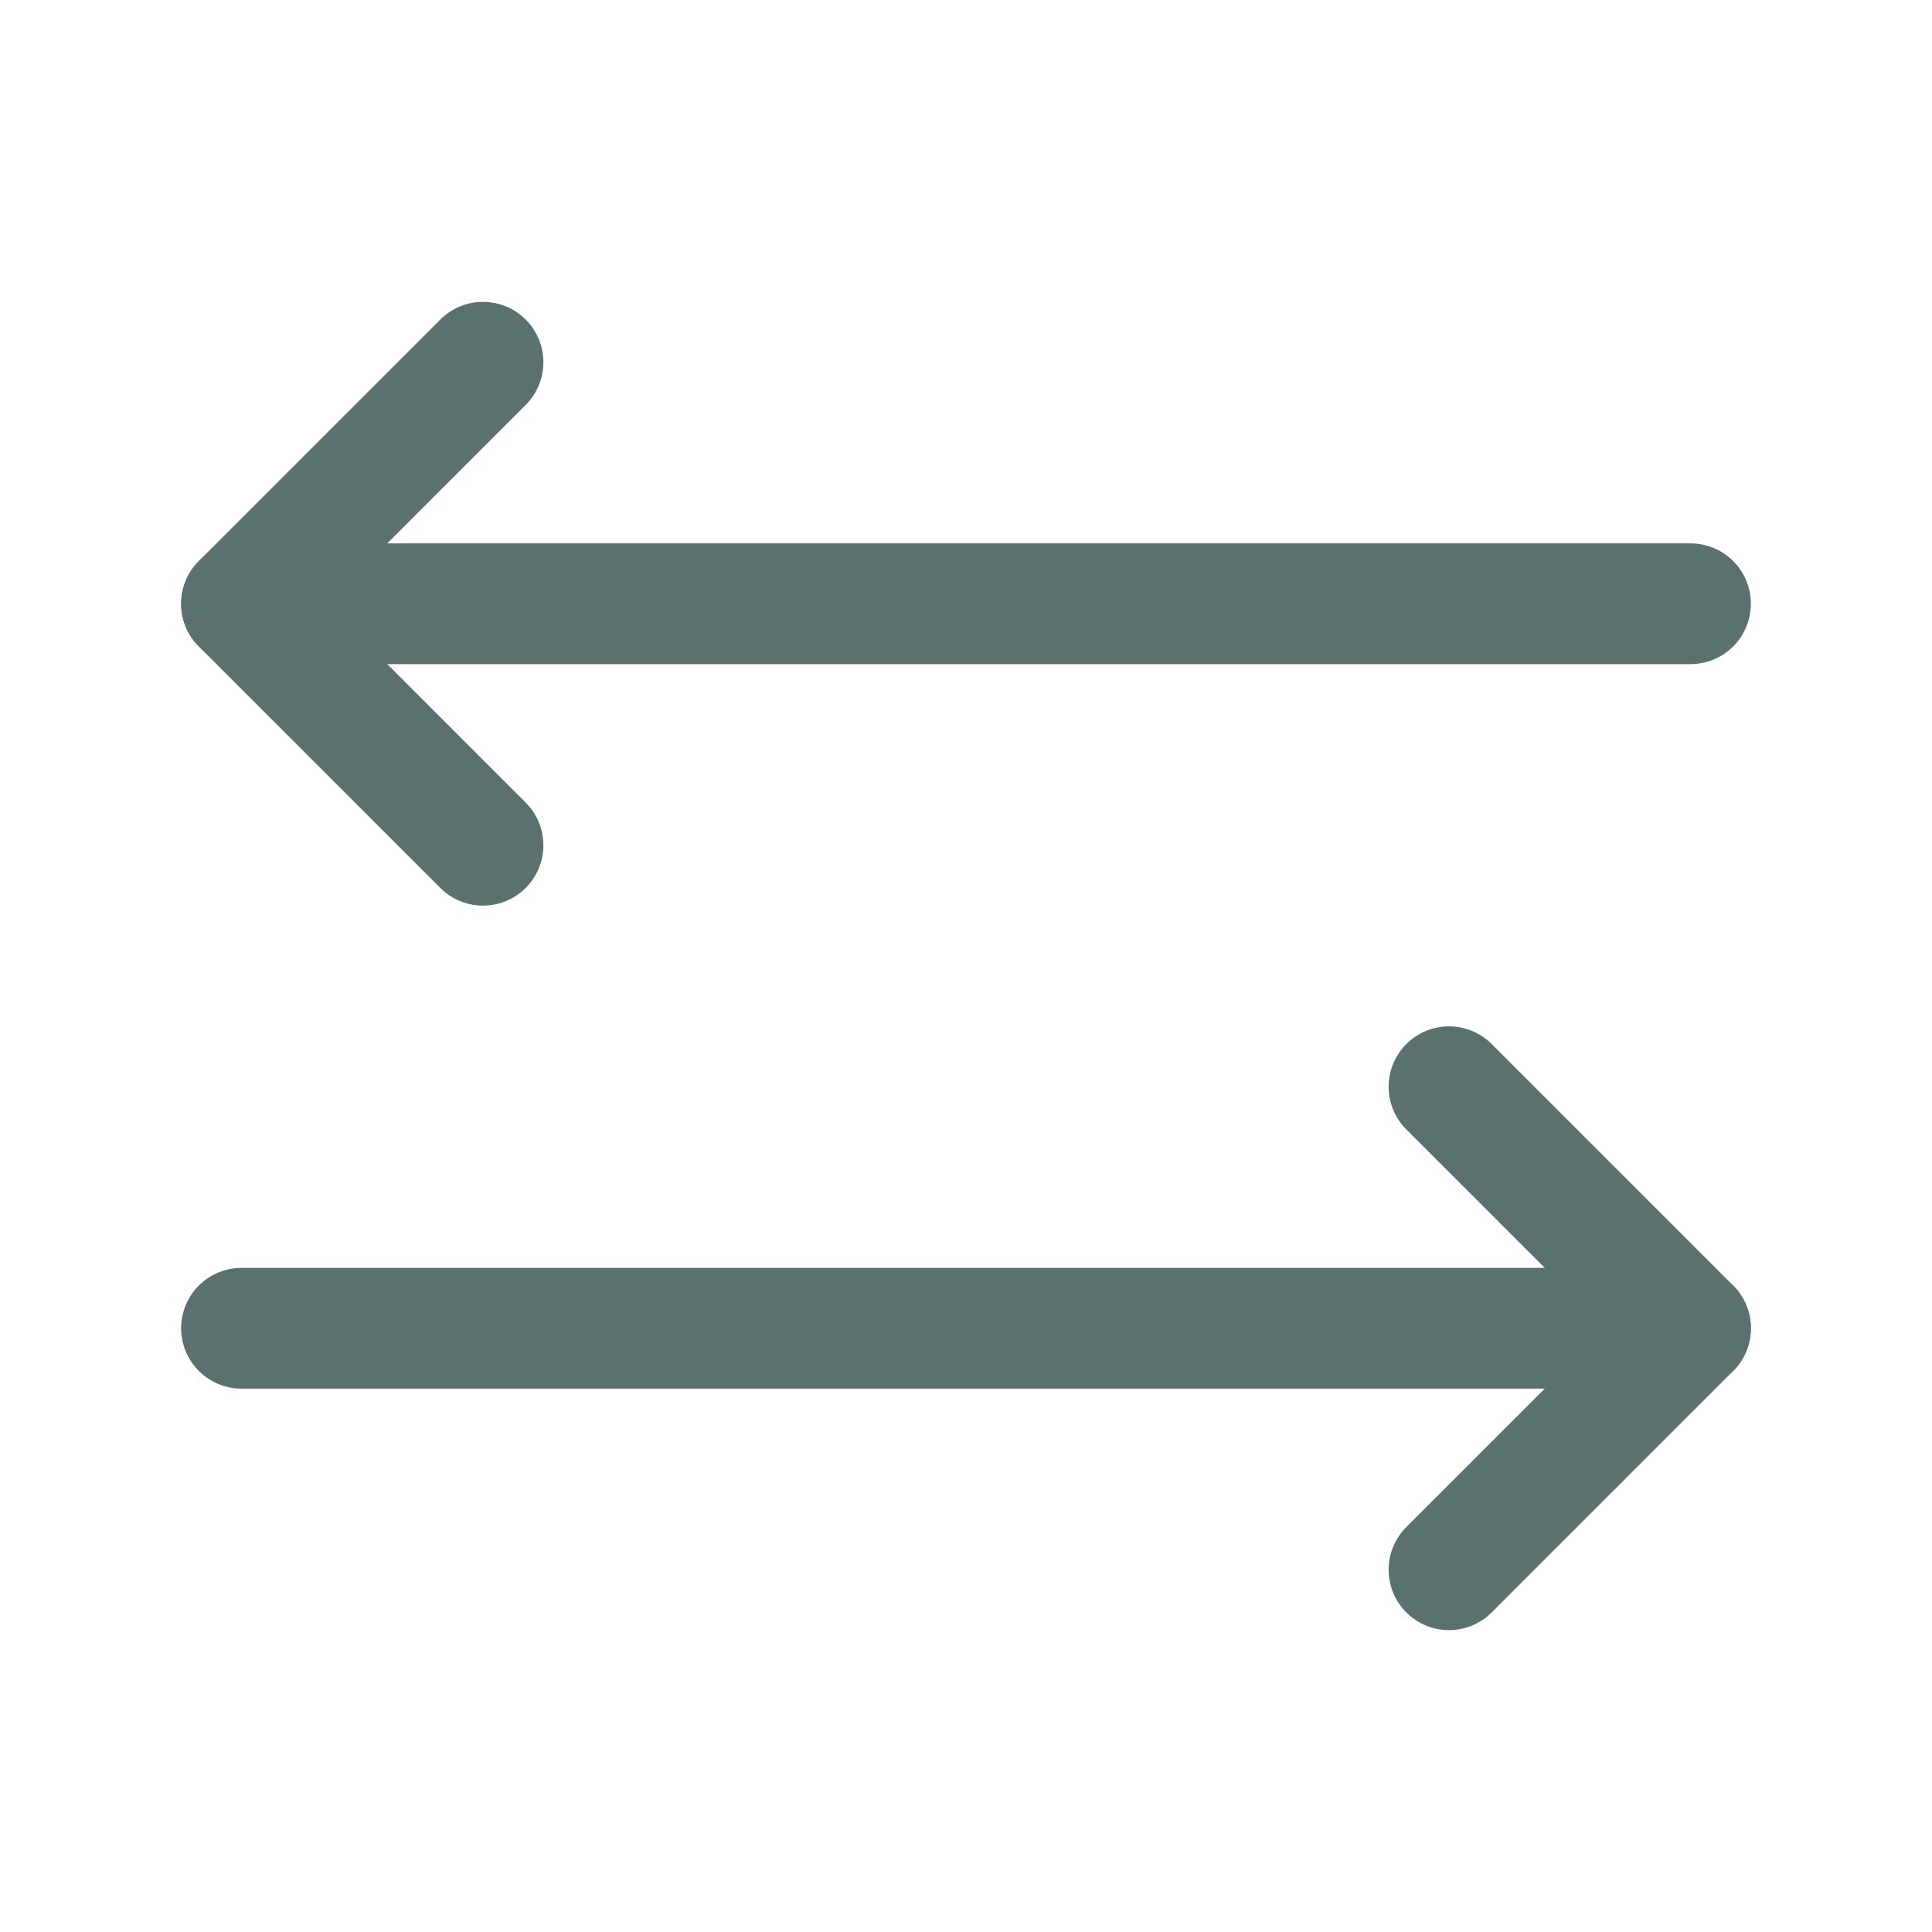 <svg width="32" height="32" viewBox="0 0 32 32" fill="none" xmlns="http://www.w3.org/2000/svg">
<path d="M24 18L28 22L24 26" stroke="#5B716F" stroke-width="2" stroke-linecap="round" stroke-linejoin="round"/>
<path d="M4 22H28" stroke="#5B716F" stroke-width="2" stroke-linecap="round" stroke-linejoin="round"/>
<path d="M8 14L4 10L8 6" stroke="#5B716F" stroke-width="2" stroke-linecap="round" stroke-linejoin="round"/>
<path d="M28 10H4" stroke="#5B716F" stroke-width="2" stroke-linecap="round" stroke-linejoin="round"/>
</svg>
